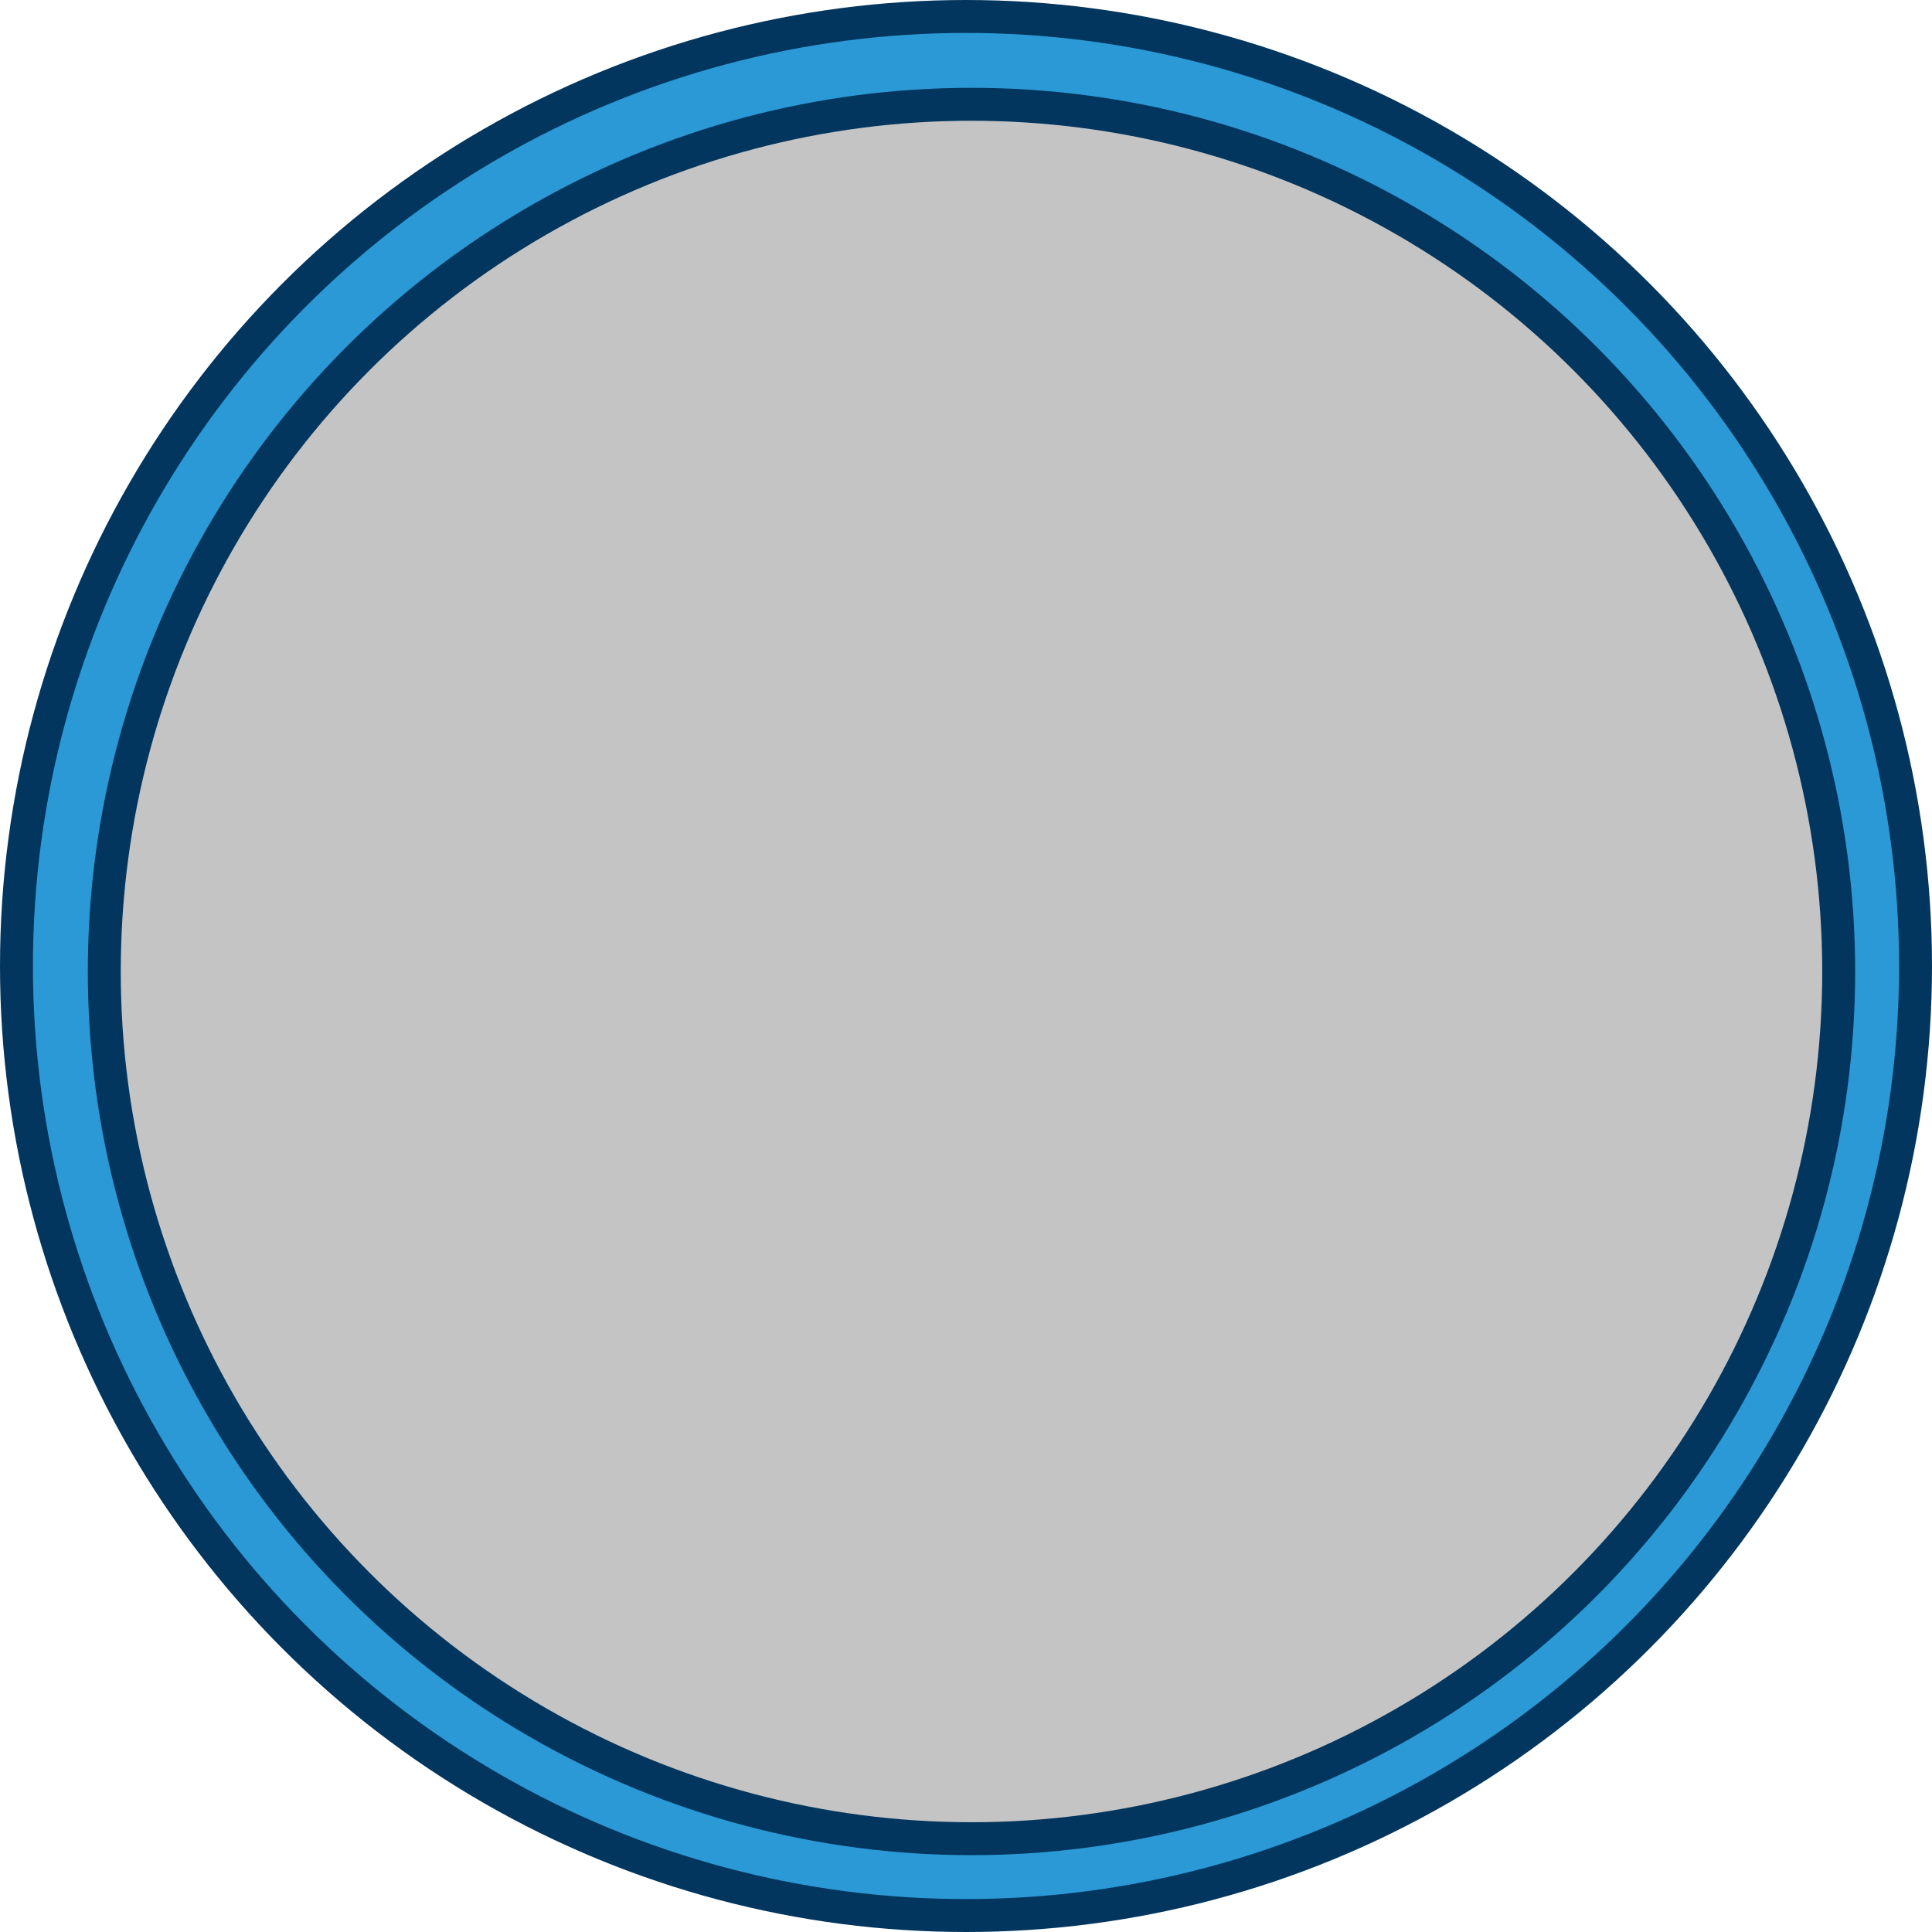 <svg width="176" height="176" viewBox="0 0 176 176" fill="none" xmlns="http://www.w3.org/2000/svg">
<circle cx="88" cy="88" r="86.5" fill="#2B99D6" stroke="#02365E" stroke-width="3"/>
<circle cx="88.5" cy="88.5" r="79" fill="#C4C4C4" stroke="#02365E" stroke-width="3"/>
</svg>
